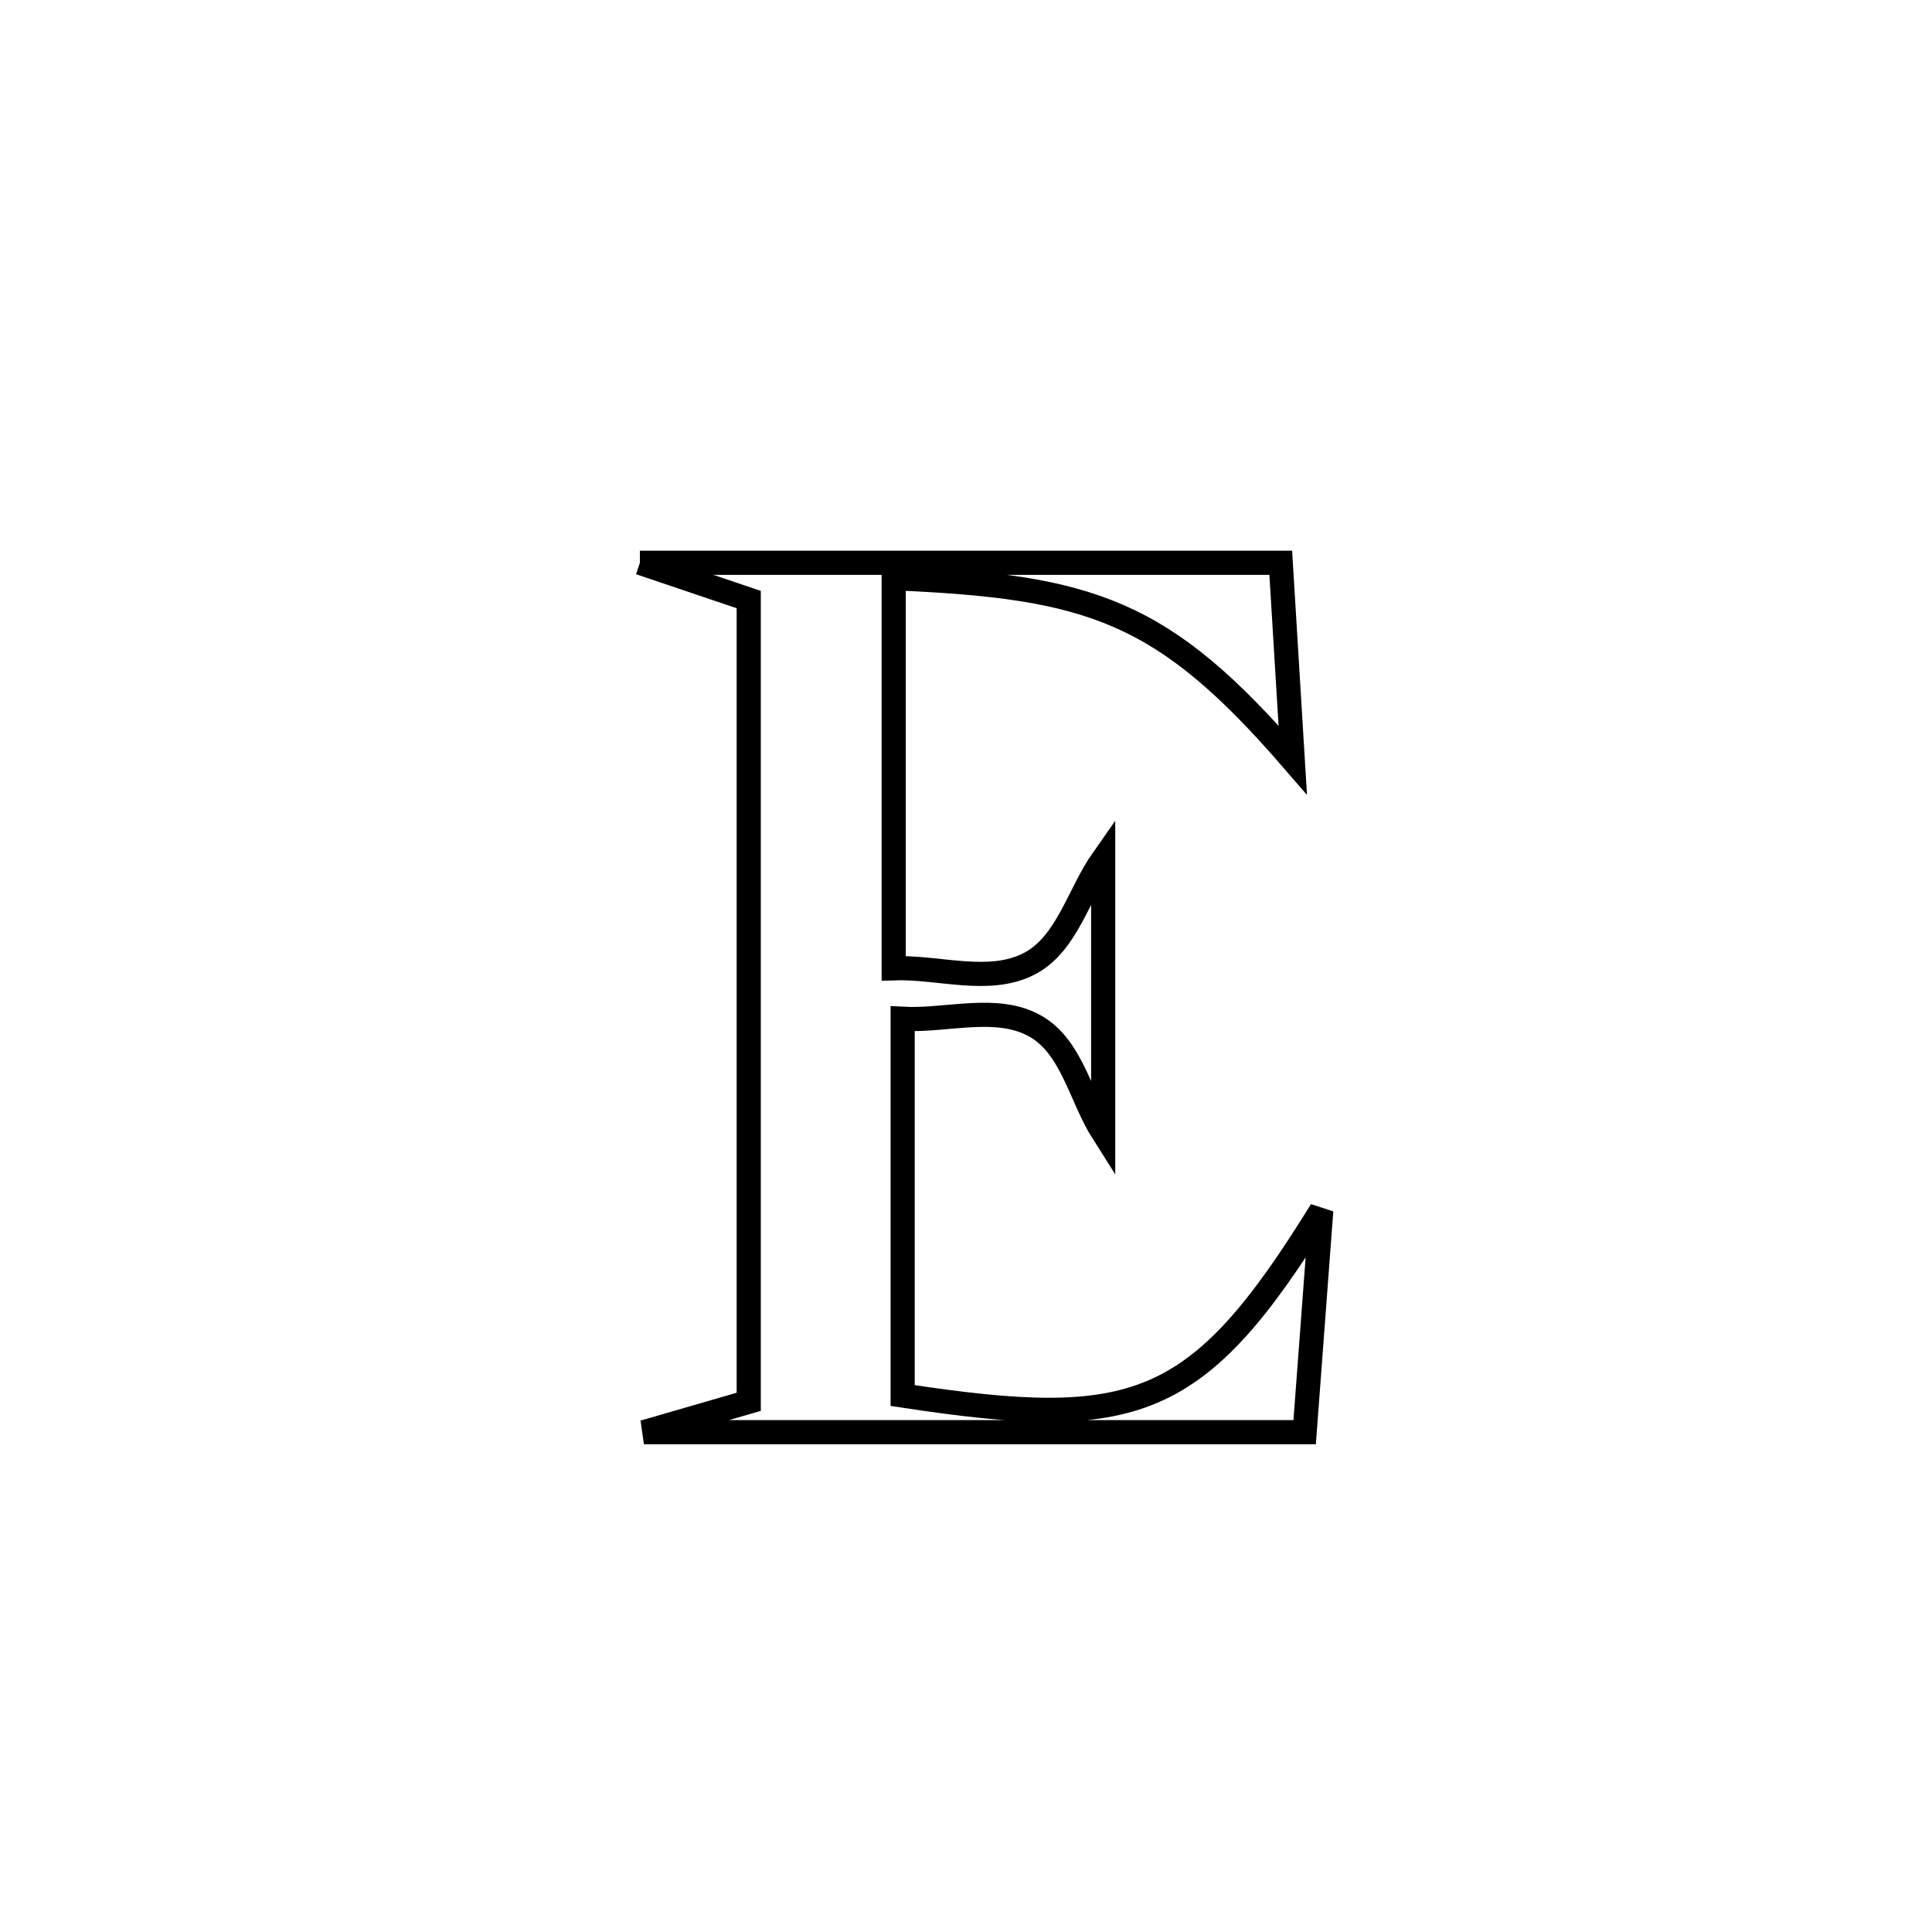 <svg xmlns="http://www.w3.org/2000/svg" viewBox="0.0 0.0 24.0 24.0" height="200px" width="200px"><path fill="none" stroke="black" stroke-width=".3" stroke-opacity="1.0"  filling="0" d="M7.949 6.991 L7.949 6.991 C9.276 6.991 10.602 6.991 11.929 6.991 C13.256 6.991 14.583 6.991 15.91 6.991 L15.91 6.991 C15.96 7.808 16.009 8.625 16.059 9.441 L16.059 9.441 C14.45 7.581 13.556 7.287 11.102 7.183 L11.102 7.183 C11.102 8.798 11.102 10.413 11.102 12.028 L11.102 12.028 C11.664 12.009 12.29 12.231 12.788 11.971 C13.258 11.725 13.398 11.103 13.704 10.669 L13.704 10.669 C13.704 11.804 13.704 12.938 13.704 14.073 L13.704 14.073 C13.423 13.631 13.318 13.007 12.863 12.748 C12.384 12.475 11.763 12.686 11.213 12.656 L11.213 12.656 C11.213 14.216 11.213 15.776 11.213 17.336 L11.213 17.336 C14.104 17.776 14.871 17.534 16.413 15.037 L16.413 15.037 C16.393 15.305 16.225 17.553 16.207 17.791 L16.207 17.791 C14.839 17.791 13.471 17.791 12.103 17.791 C10.735 17.791 9.367 17.791 7.999 17.791 L7.999 17.791 C8.433 17.665 8.867 17.54 9.301 17.414 L9.301 17.414 C9.301 15.753 9.301 14.092 9.301 12.431 C9.301 10.77 9.301 9.109 9.301 7.448 L9.301 7.448 C8.85 7.296 8.4 7.143 7.949 6.991 L7.949 6.991"></path></svg>